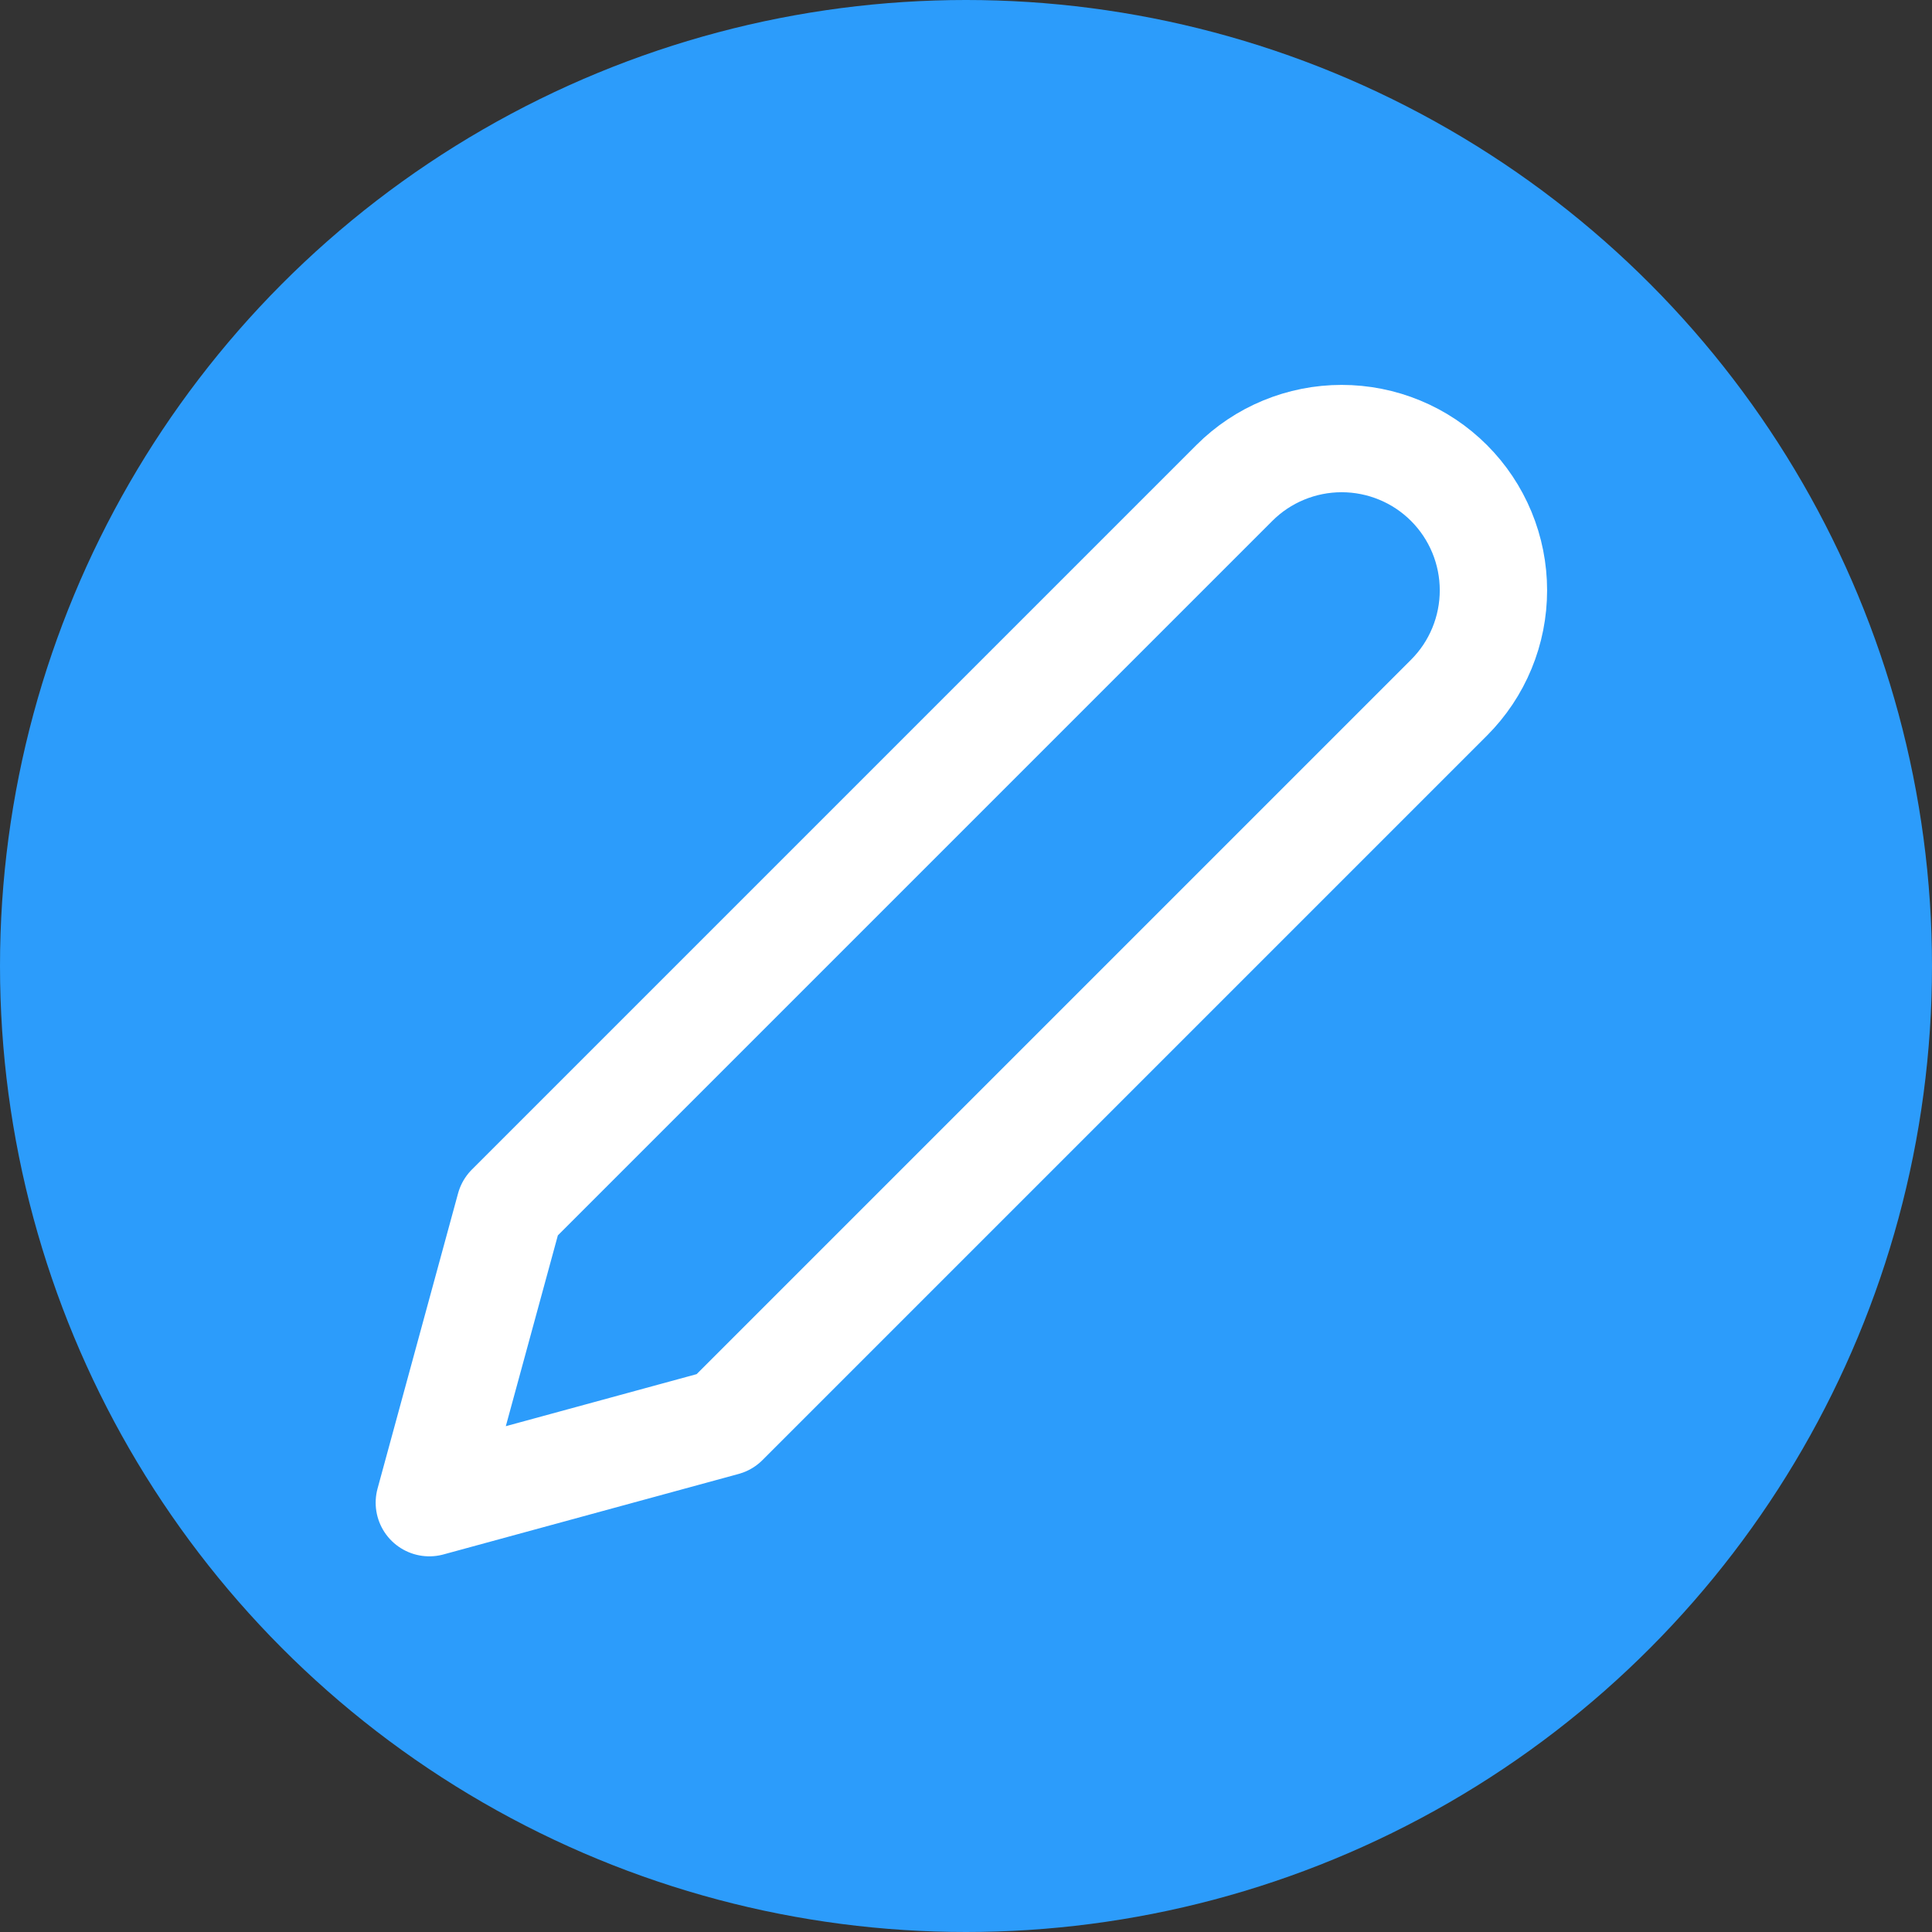 <svg width="36" height="36" viewBox="0 0 36 36" fill="none" xmlns="http://www.w3.org/2000/svg">
<rect x="0" y="0" width="36" height="36" fill="#333333" stroke="none"/>
<circle cx="18" cy="18" r="18" fill="#2C9CFB"/>
<path d="M23 9C23.263 8.737 23.574 8.529 23.918 8.387C24.261 8.245 24.629 8.172 25 8.172C25.371 8.172 25.739 8.245 26.082 8.387C26.426 8.529 26.737 8.737 27 9C27.263 9.263 27.471 9.575 27.613 9.918C27.755 10.261 27.828 10.629 27.828 11C27.828 11.371 27.755 11.739 27.613 12.082C27.471 12.426 27.263 12.737 27 13L13.5 26.5L8 28L9.5 22.5L23 9Z" stroke="white" stroke-width="2" stroke-linecap="round" stroke-linejoin="round"/>
</svg>
